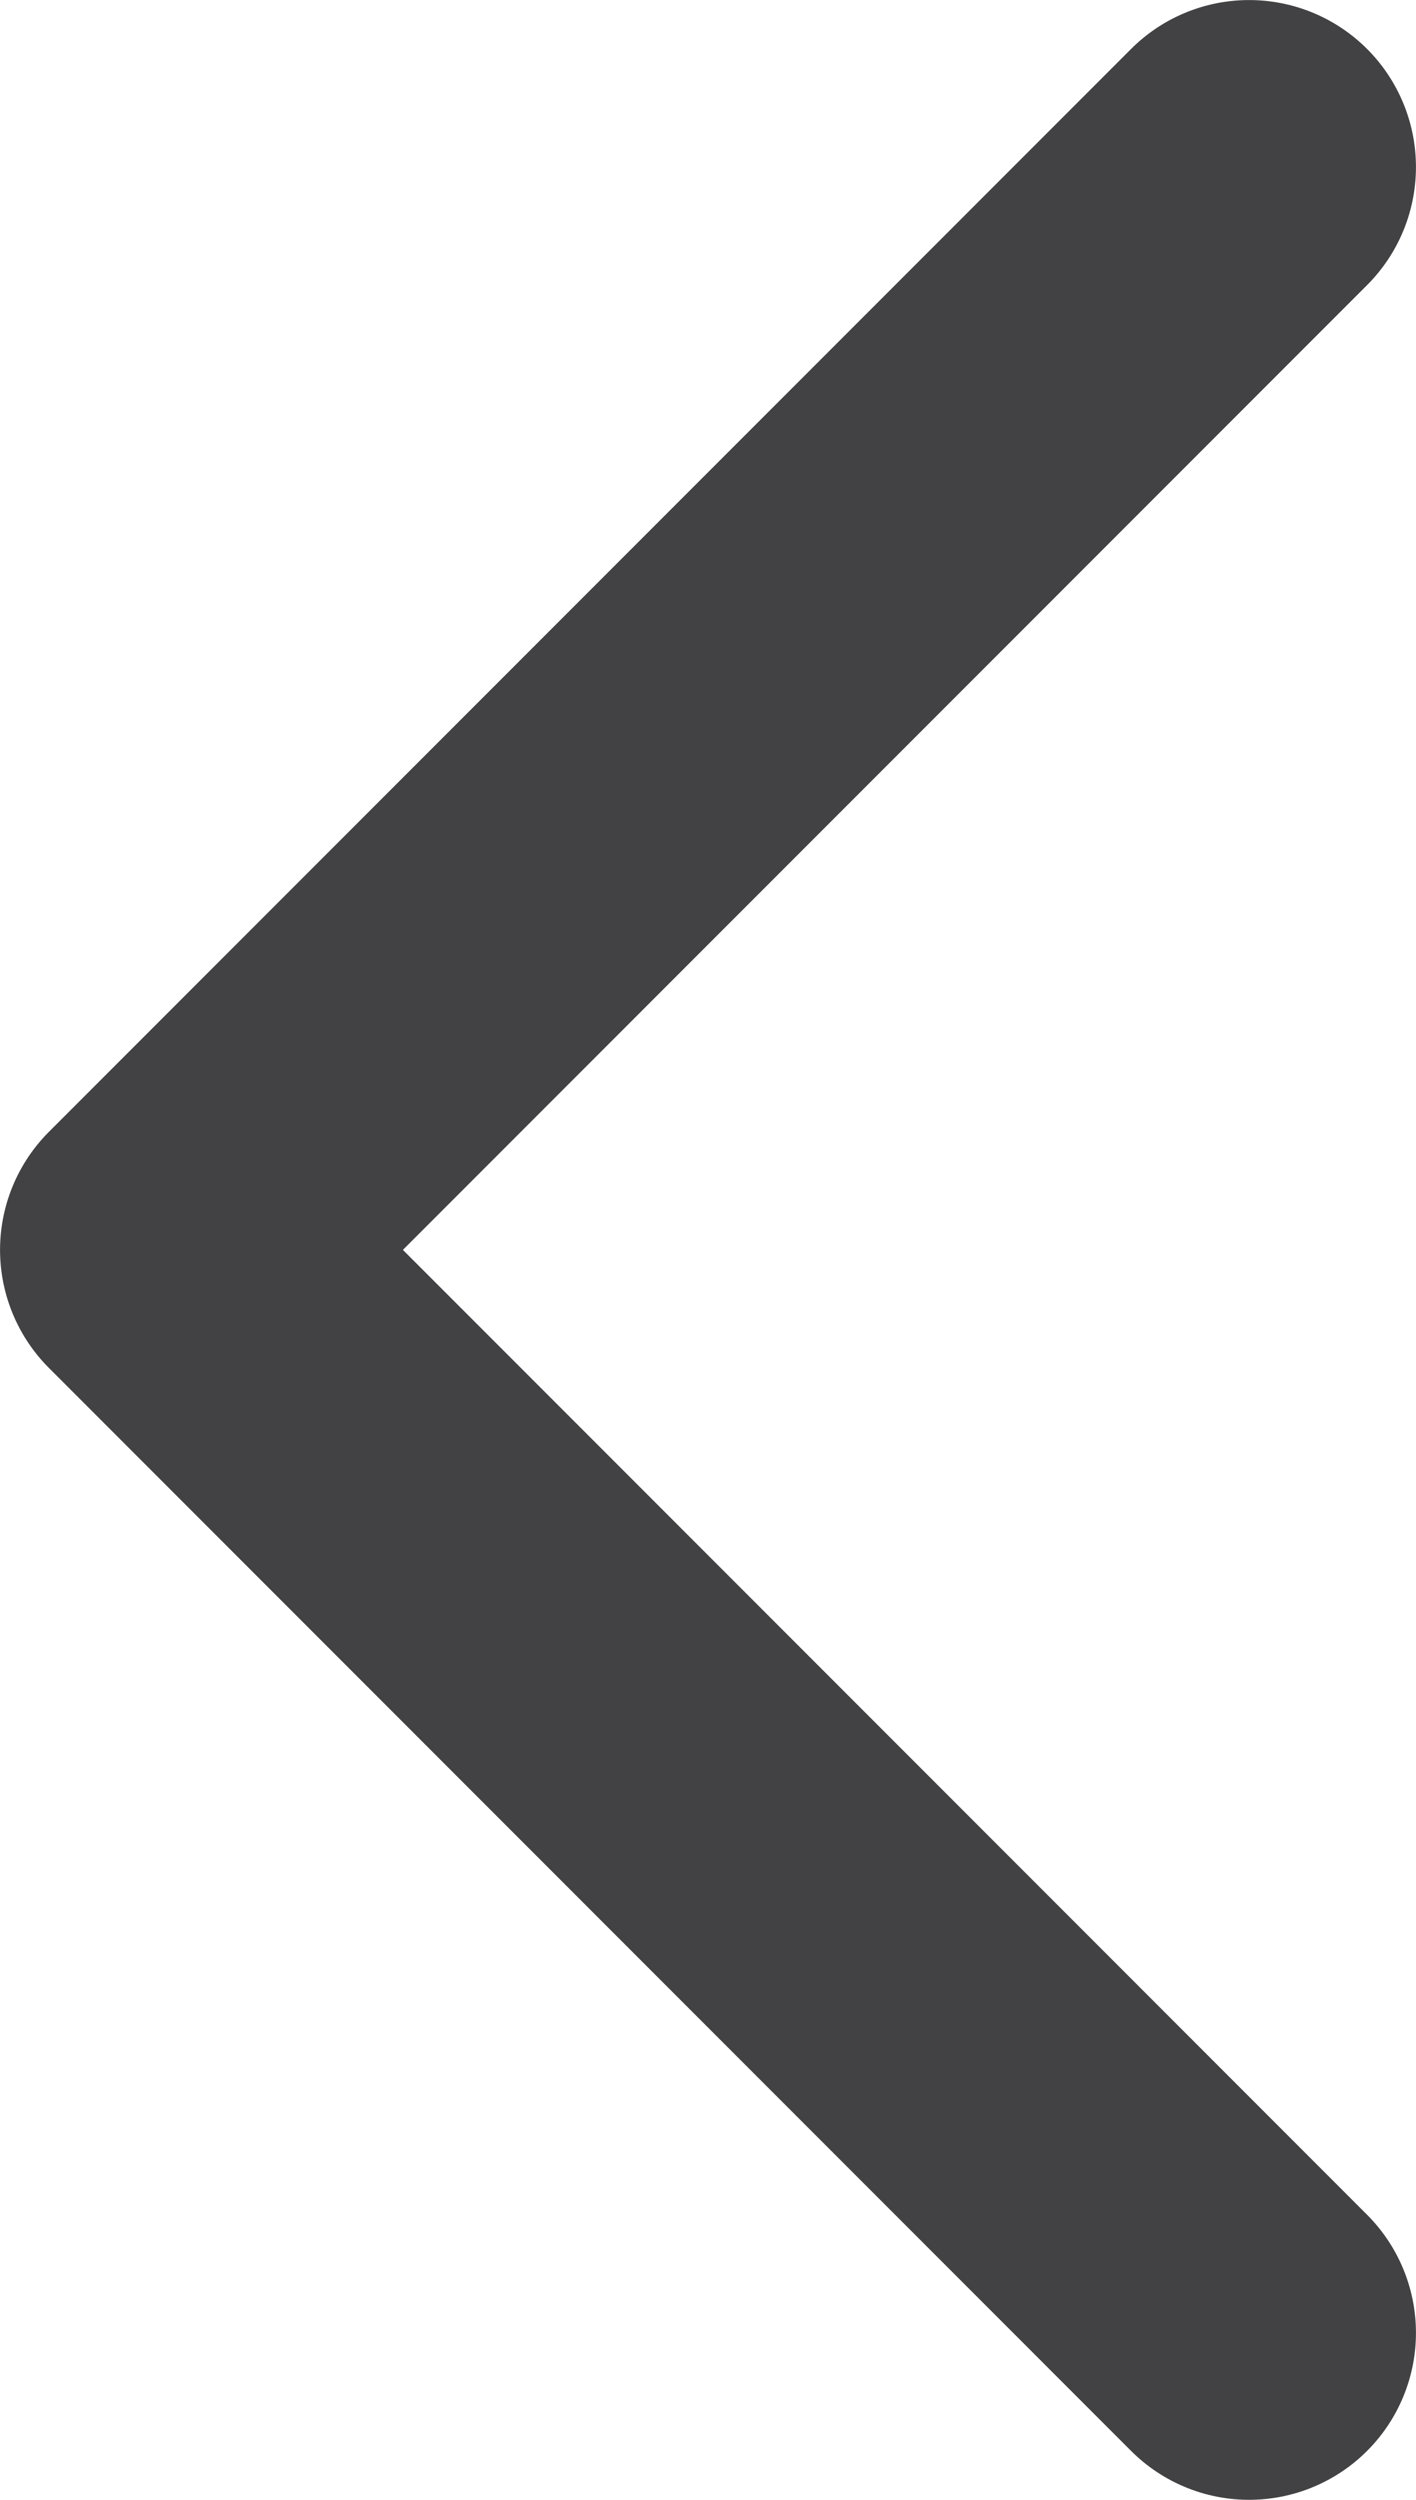 <svg id="e087efee-01f2-4379-9105-23d4795e1a46" data-name="Layer 1" xmlns="http://www.w3.org/2000/svg" viewBox="0 0 16.483 29.081"><defs><style>.e3fd0ac8-6ca4-4e20-ae28-c88815855296{fill:none;stroke:#424143;stroke-linecap:round;stroke-linejoin:round;stroke-width:3.885px;}</style></defs><polyline class="e3fd0ac8-6ca4-4e20-ae28-c88815855296" points="14.54 27.138 1.943 14.54 14.54 1.943"/></svg>